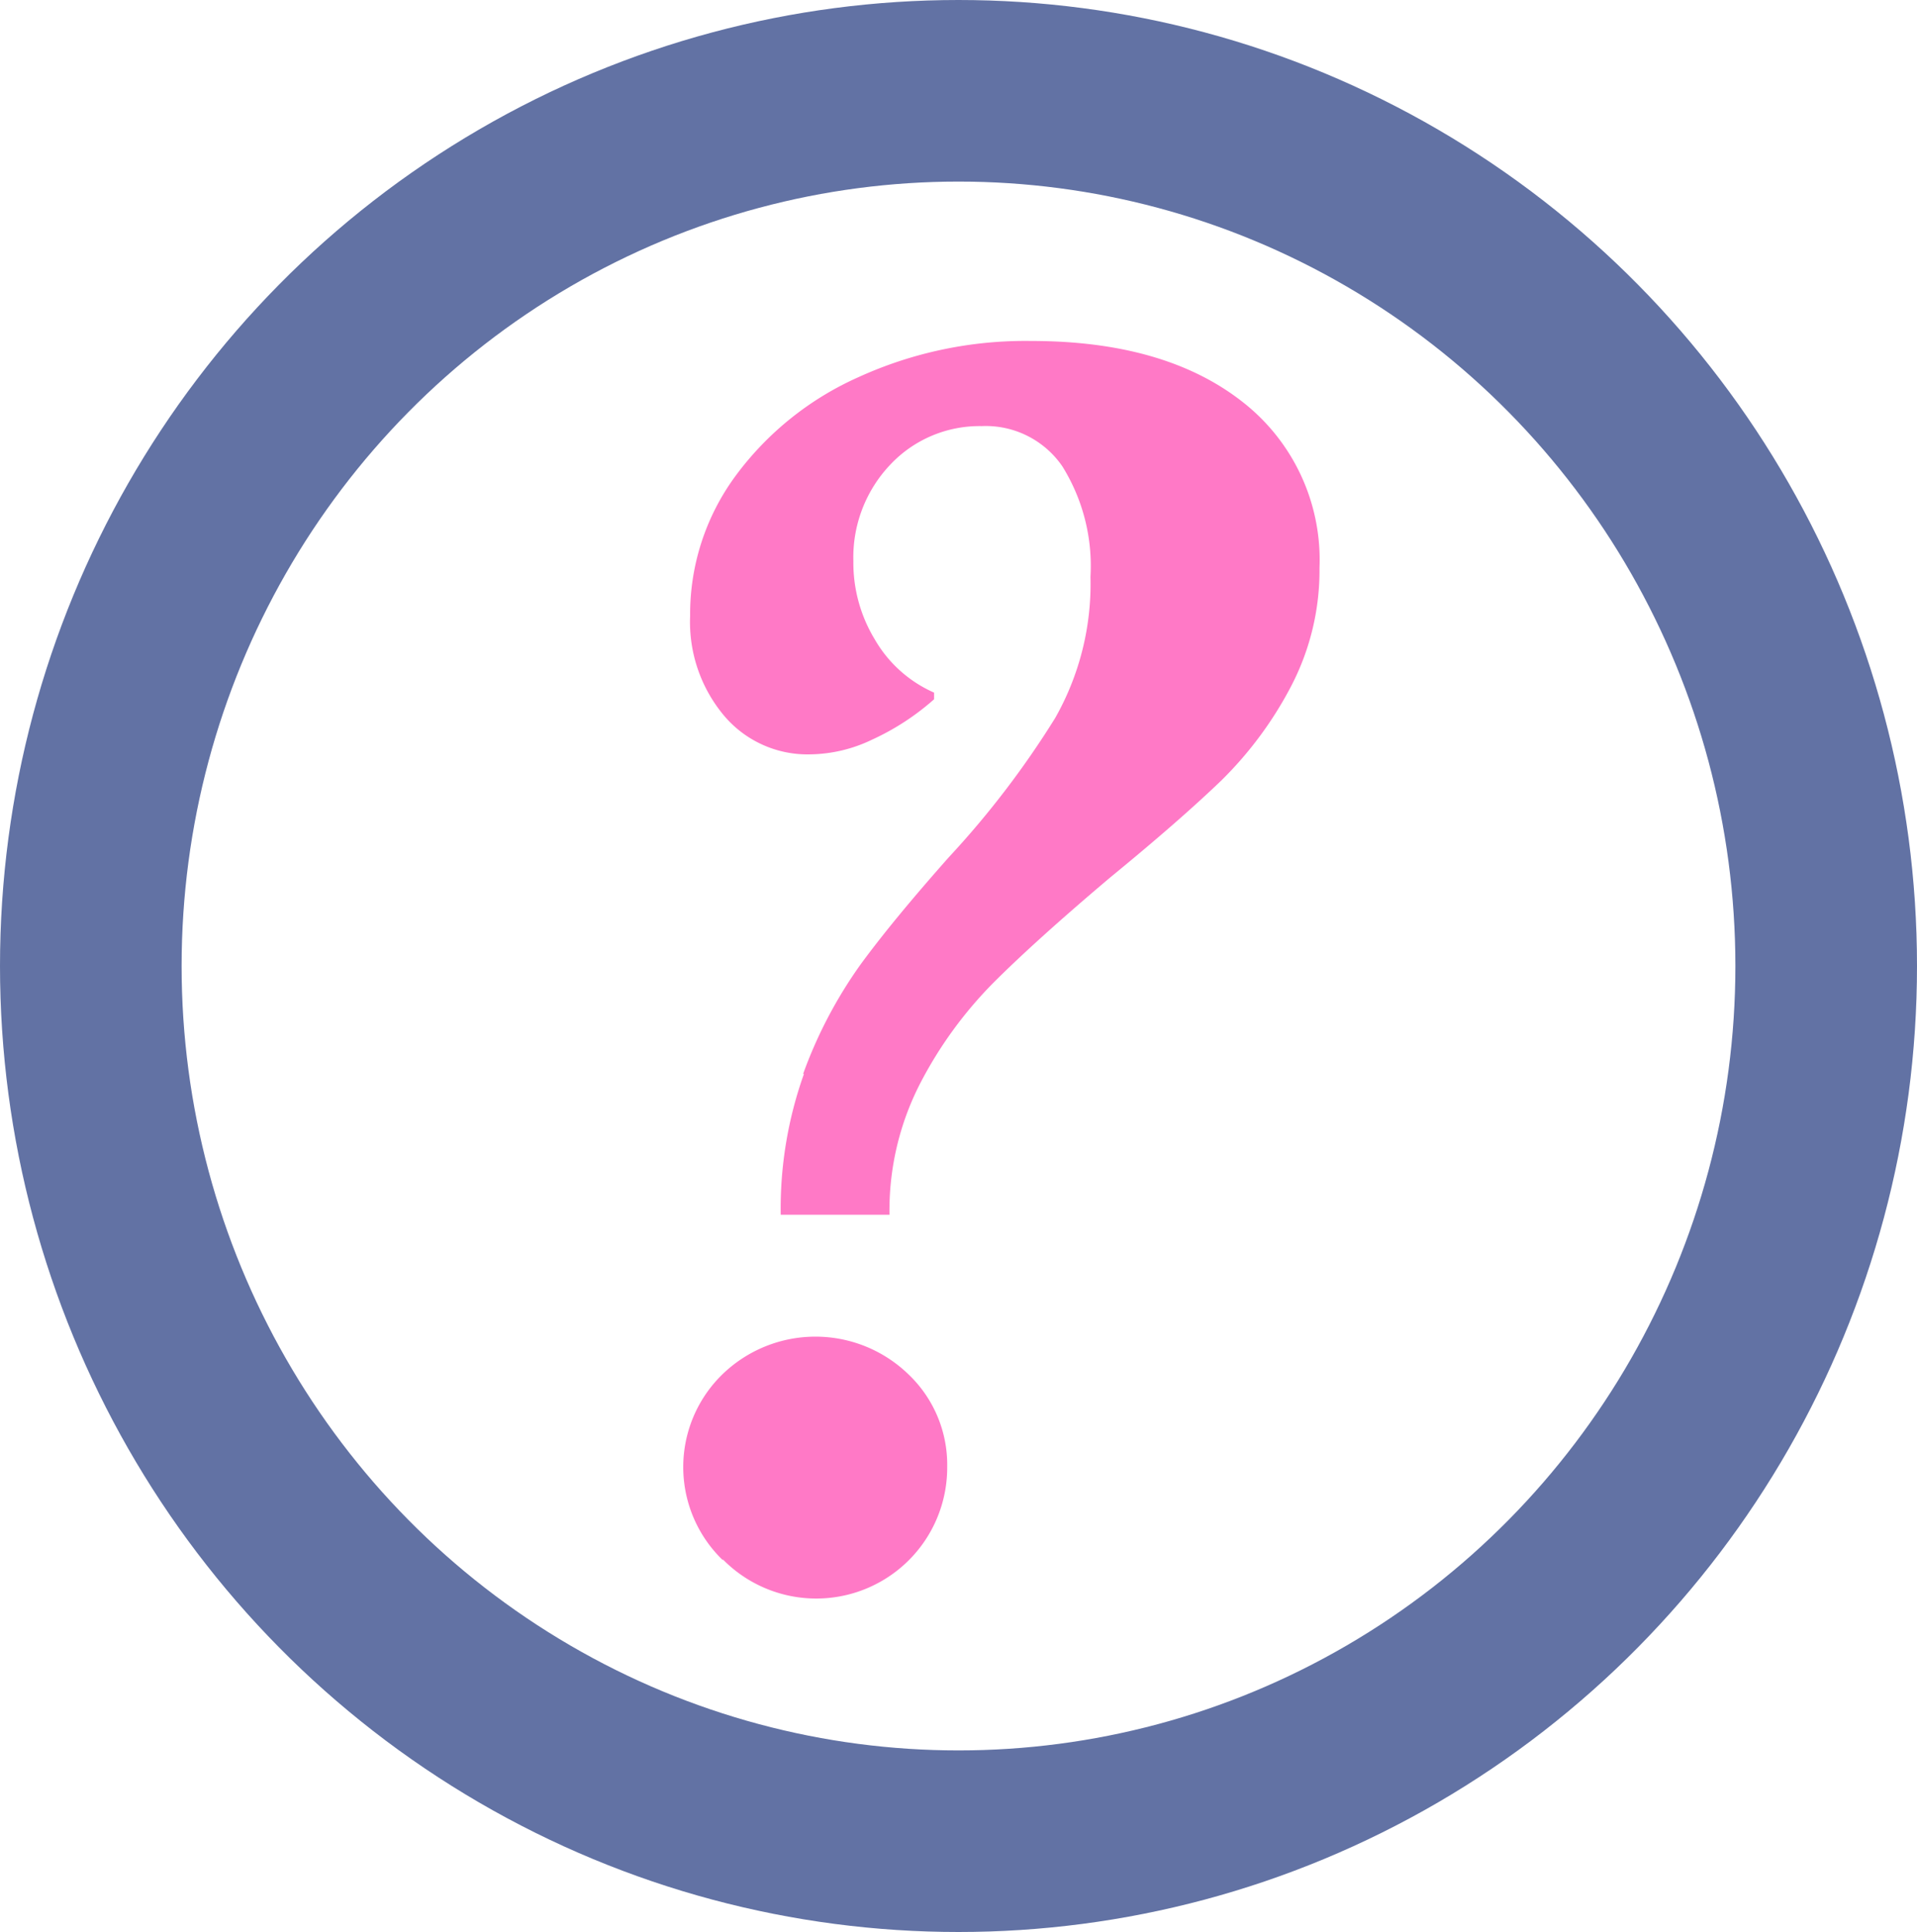<svg xmlns="http://www.w3.org/2000/svg" viewBox="0 0 95 95.76"><defs><style>.a{fill:#ff79c6;}.b{fill:none;stroke:#6272a4;stroke-linejoin:round;stroke-width:9px;}</style></defs><path class="a" d="M128.51,188.78a6.41,6.41,0,0,1,0-9.19,6.62,6.62,0,0,1,9.22,0,6.18,6.18,0,0,1,1.92,4.58,6.49,6.49,0,0,1-11.1,4.61Zm4-24.08a22.38,22.38,0,0,1,2.85-5.43c1.12-1.53,2.58-3.29,4.37-5.31a45,45,0,0,0,5.27-6.9,13.47,13.47,0,0,0,1.75-7,9.34,9.34,0,0,0-1.39-5.47,4.6,4.6,0,0,0-4-2,6.07,6.07,0,0,0-4.53,1.91,6.67,6.67,0,0,0-1.83,4.78,7.32,7.32,0,0,0,1.06,3.88A6.34,6.34,0,0,0,139,145.8v.33a12.42,12.42,0,0,1-3.07,2,7.27,7.27,0,0,1-3.06.73,5.41,5.41,0,0,1-4.28-1.92,7.22,7.22,0,0,1-1.68-4.94,11.56,11.56,0,0,1,2.25-6.94,15.29,15.29,0,0,1,6.08-4.89,19.92,19.92,0,0,1,8.57-1.8q6.61,0,10.45,3a9.93,9.93,0,0,1,3.84,8.25,12.42,12.42,0,0,1-1.39,5.83,18.66,18.66,0,0,1-3.47,4.7q-2.08,2-5.51,4.81-3.67,3.1-5.8,5.23a20.45,20.45,0,0,0-3.63,5,13.77,13.77,0,0,0-1.51,6.49h-5.39A19.87,19.87,0,0,1,132.55,164.7Z" transform="translate(-92.71 -111.47)"/><ellipse class="b" cx="47.5" cy="47.88" rx="43" ry="43.38"/></svg>